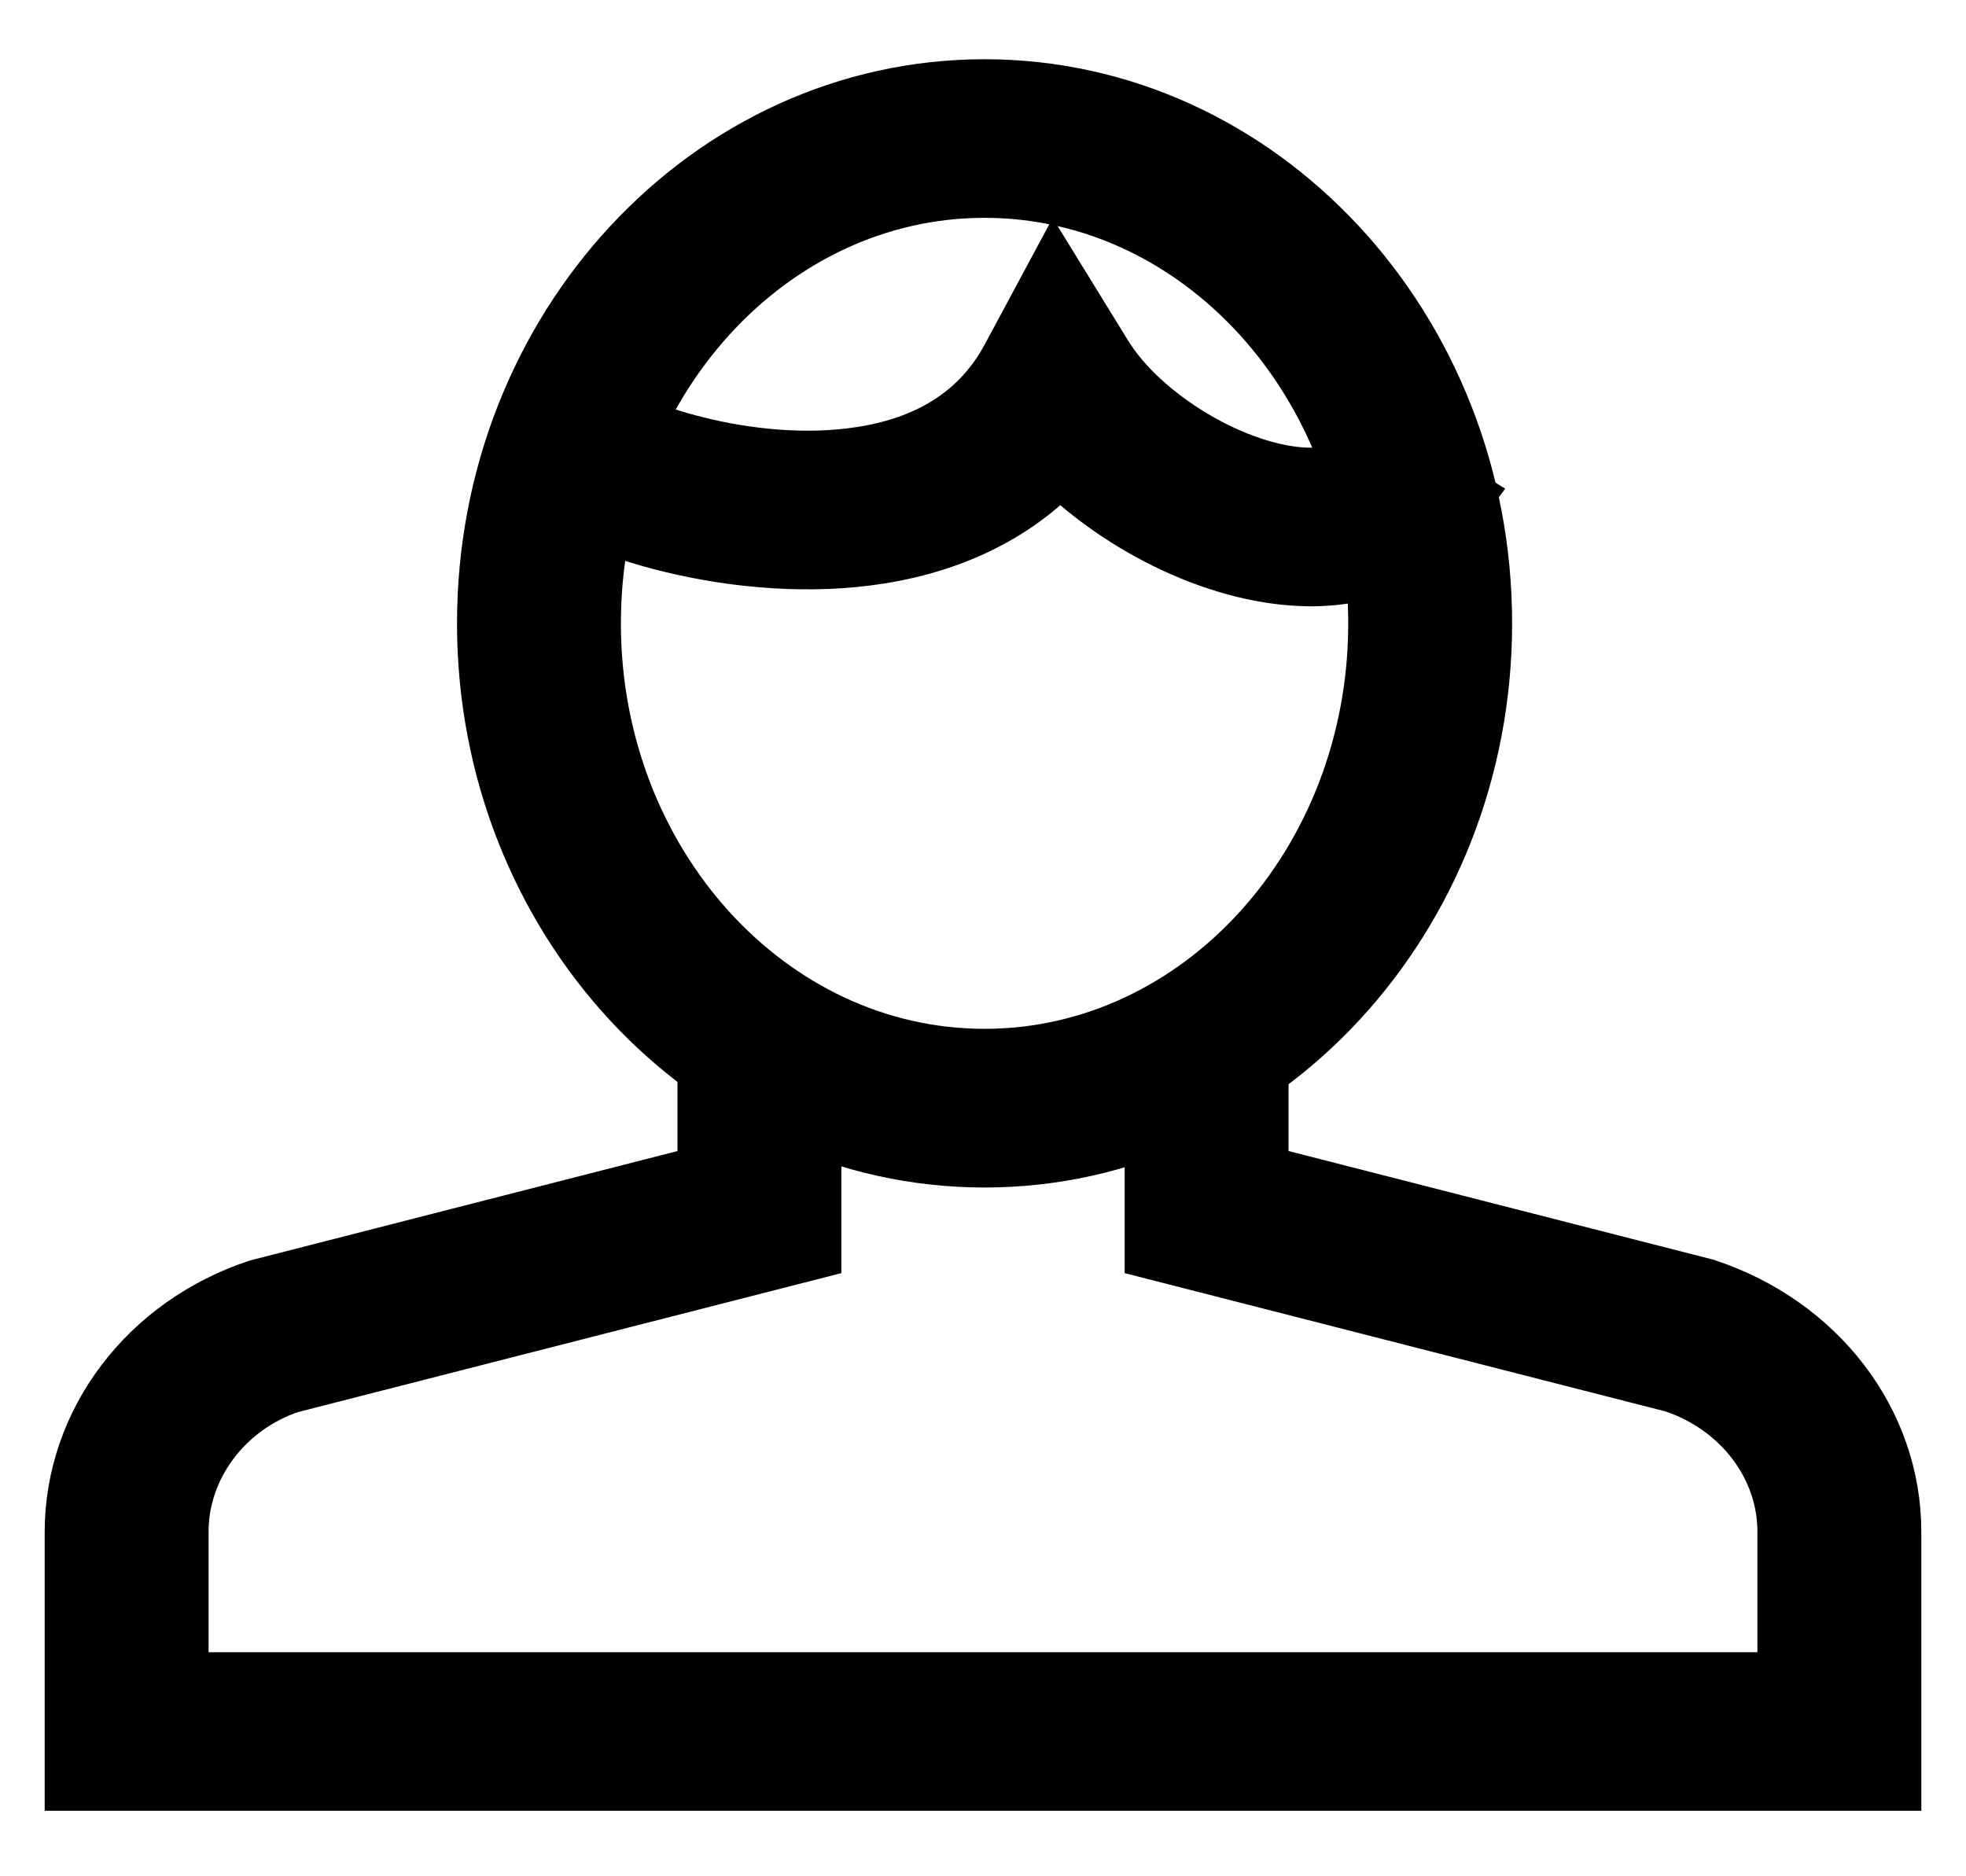 <svg width="22" height="21" viewBox="0 0 22 21" fill="none" xmlns="http://www.w3.org/2000/svg">
<path d="M11.017 12.791C8.038 12.791 5.614 10.183 5.614 6.977C5.614 3.771 8.038 1.163 11.017 1.163C13.997 1.163 16.421 3.771 16.421 6.977C16.421 10.183 13.997 12.791 11.017 12.791ZM11.017 1.938C8.498 1.938 6.448 4.198 6.448 6.977C6.448 9.755 8.498 12.015 11.017 12.015C13.537 12.015 15.587 9.755 15.587 6.977C15.587 4.198 13.537 1.938 11.017 1.938Z" fill="black" stroke="black"/>
<path d="M21 19.767H1V17.143C1.001 16.584 1.187 16.038 1.534 15.581C1.88 15.124 2.37 14.777 2.937 14.588L8.081 13.271V11.66H8.915V13.861L3.188 15.326C2.39 15.593 1.834 16.326 1.834 17.143V18.992H20.166V17.143C20.166 16.326 19.61 15.593 18.782 15.318L13.085 13.861V11.677H13.919V13.271L19.033 14.579C20.221 14.973 21 15.999 21 17.143V19.767Z" fill="black" stroke="black"/>
<path d="M14.669 6.286C14.64 6.286 14.612 6.286 14.583 6.284C13.645 6.253 12.551 5.701 11.855 4.955C11.369 5.531 10.675 5.901 9.816 6.037C8.312 6.277 6.593 5.74 6.07 5.269L6.651 4.712C6.903 4.94 8.334 5.485 9.676 5.272C10.509 5.141 11.11 4.743 11.461 4.09L11.809 3.442L12.196 4.071C12.657 4.822 13.765 5.481 14.614 5.51C14.992 5.519 15.261 5.414 15.432 5.178L16.124 5.61C15.807 6.048 15.293 6.286 14.669 6.286Z" fill="black" stroke="black"/>
</svg>
